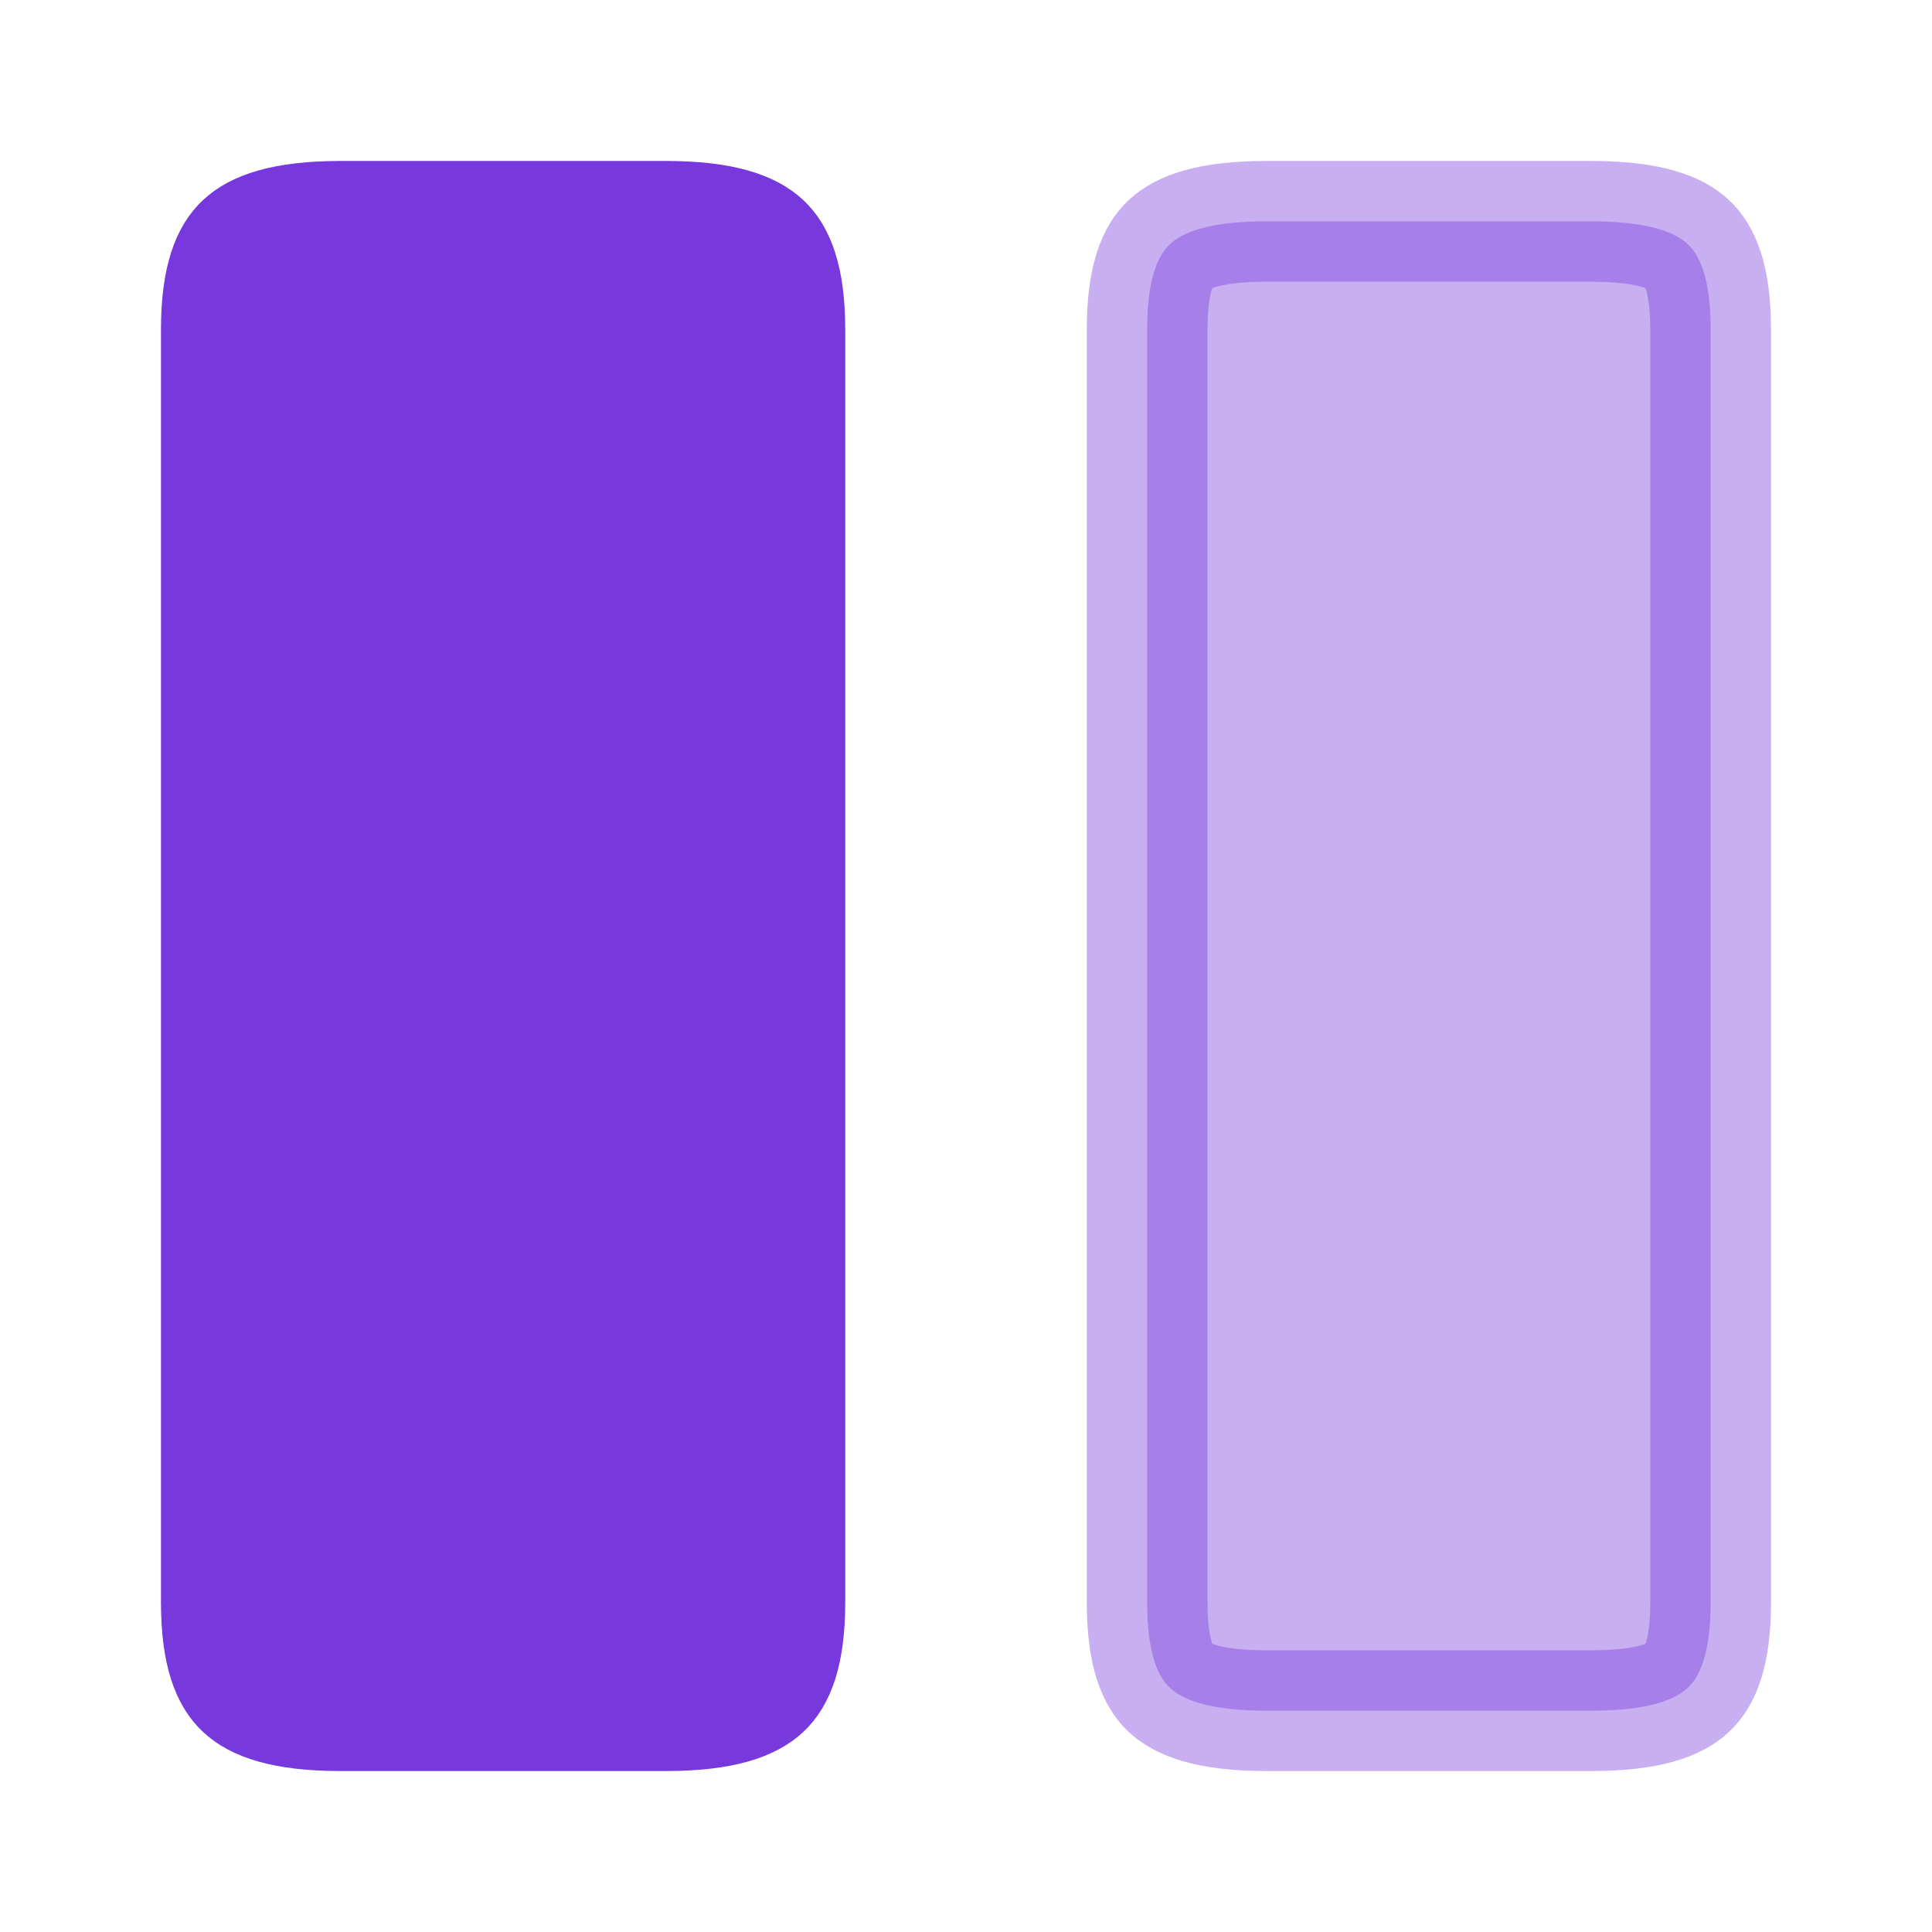 <svg width="16" height="16" viewBox="0 0 16 16" fill="none" xmlns="http://www.w3.org/2000/svg">
<path opacity="0.4" d="M9.5 13.267V2.733C9.5 2.29 9.597 2.109 9.688 2.023C9.788 1.929 10 1.833 10.487 1.833H13.18C13.666 1.833 13.879 1.929 13.978 2.023C14.07 2.109 14.167 2.29 14.167 2.733V13.267C14.167 13.71 14.07 13.891 13.978 13.977C13.879 14.071 13.666 14.167 13.18 14.167H10.487C10 14.167 9.788 14.071 9.688 13.977C9.597 13.891 9.5 13.71 9.5 13.267Z" fill="#7738DD" stroke="#7738DD"/>
<path d="M1.833 13.267V2.733C1.833 2.29 1.93 2.109 2.022 2.023C2.121 1.929 2.334 1.833 2.82 1.833H5.513C6 1.833 6.212 1.929 6.312 2.023C6.403 2.109 6.5 2.29 6.5 2.733V13.267C6.5 13.71 6.403 13.891 6.312 13.977C6.212 14.071 6 14.167 5.513 14.167H2.82C2.334 14.167 2.121 14.071 2.022 13.977C1.93 13.891 1.833 13.71 1.833 13.267Z" fill="#7738DD" stroke="#7738DD"/>
</svg>
